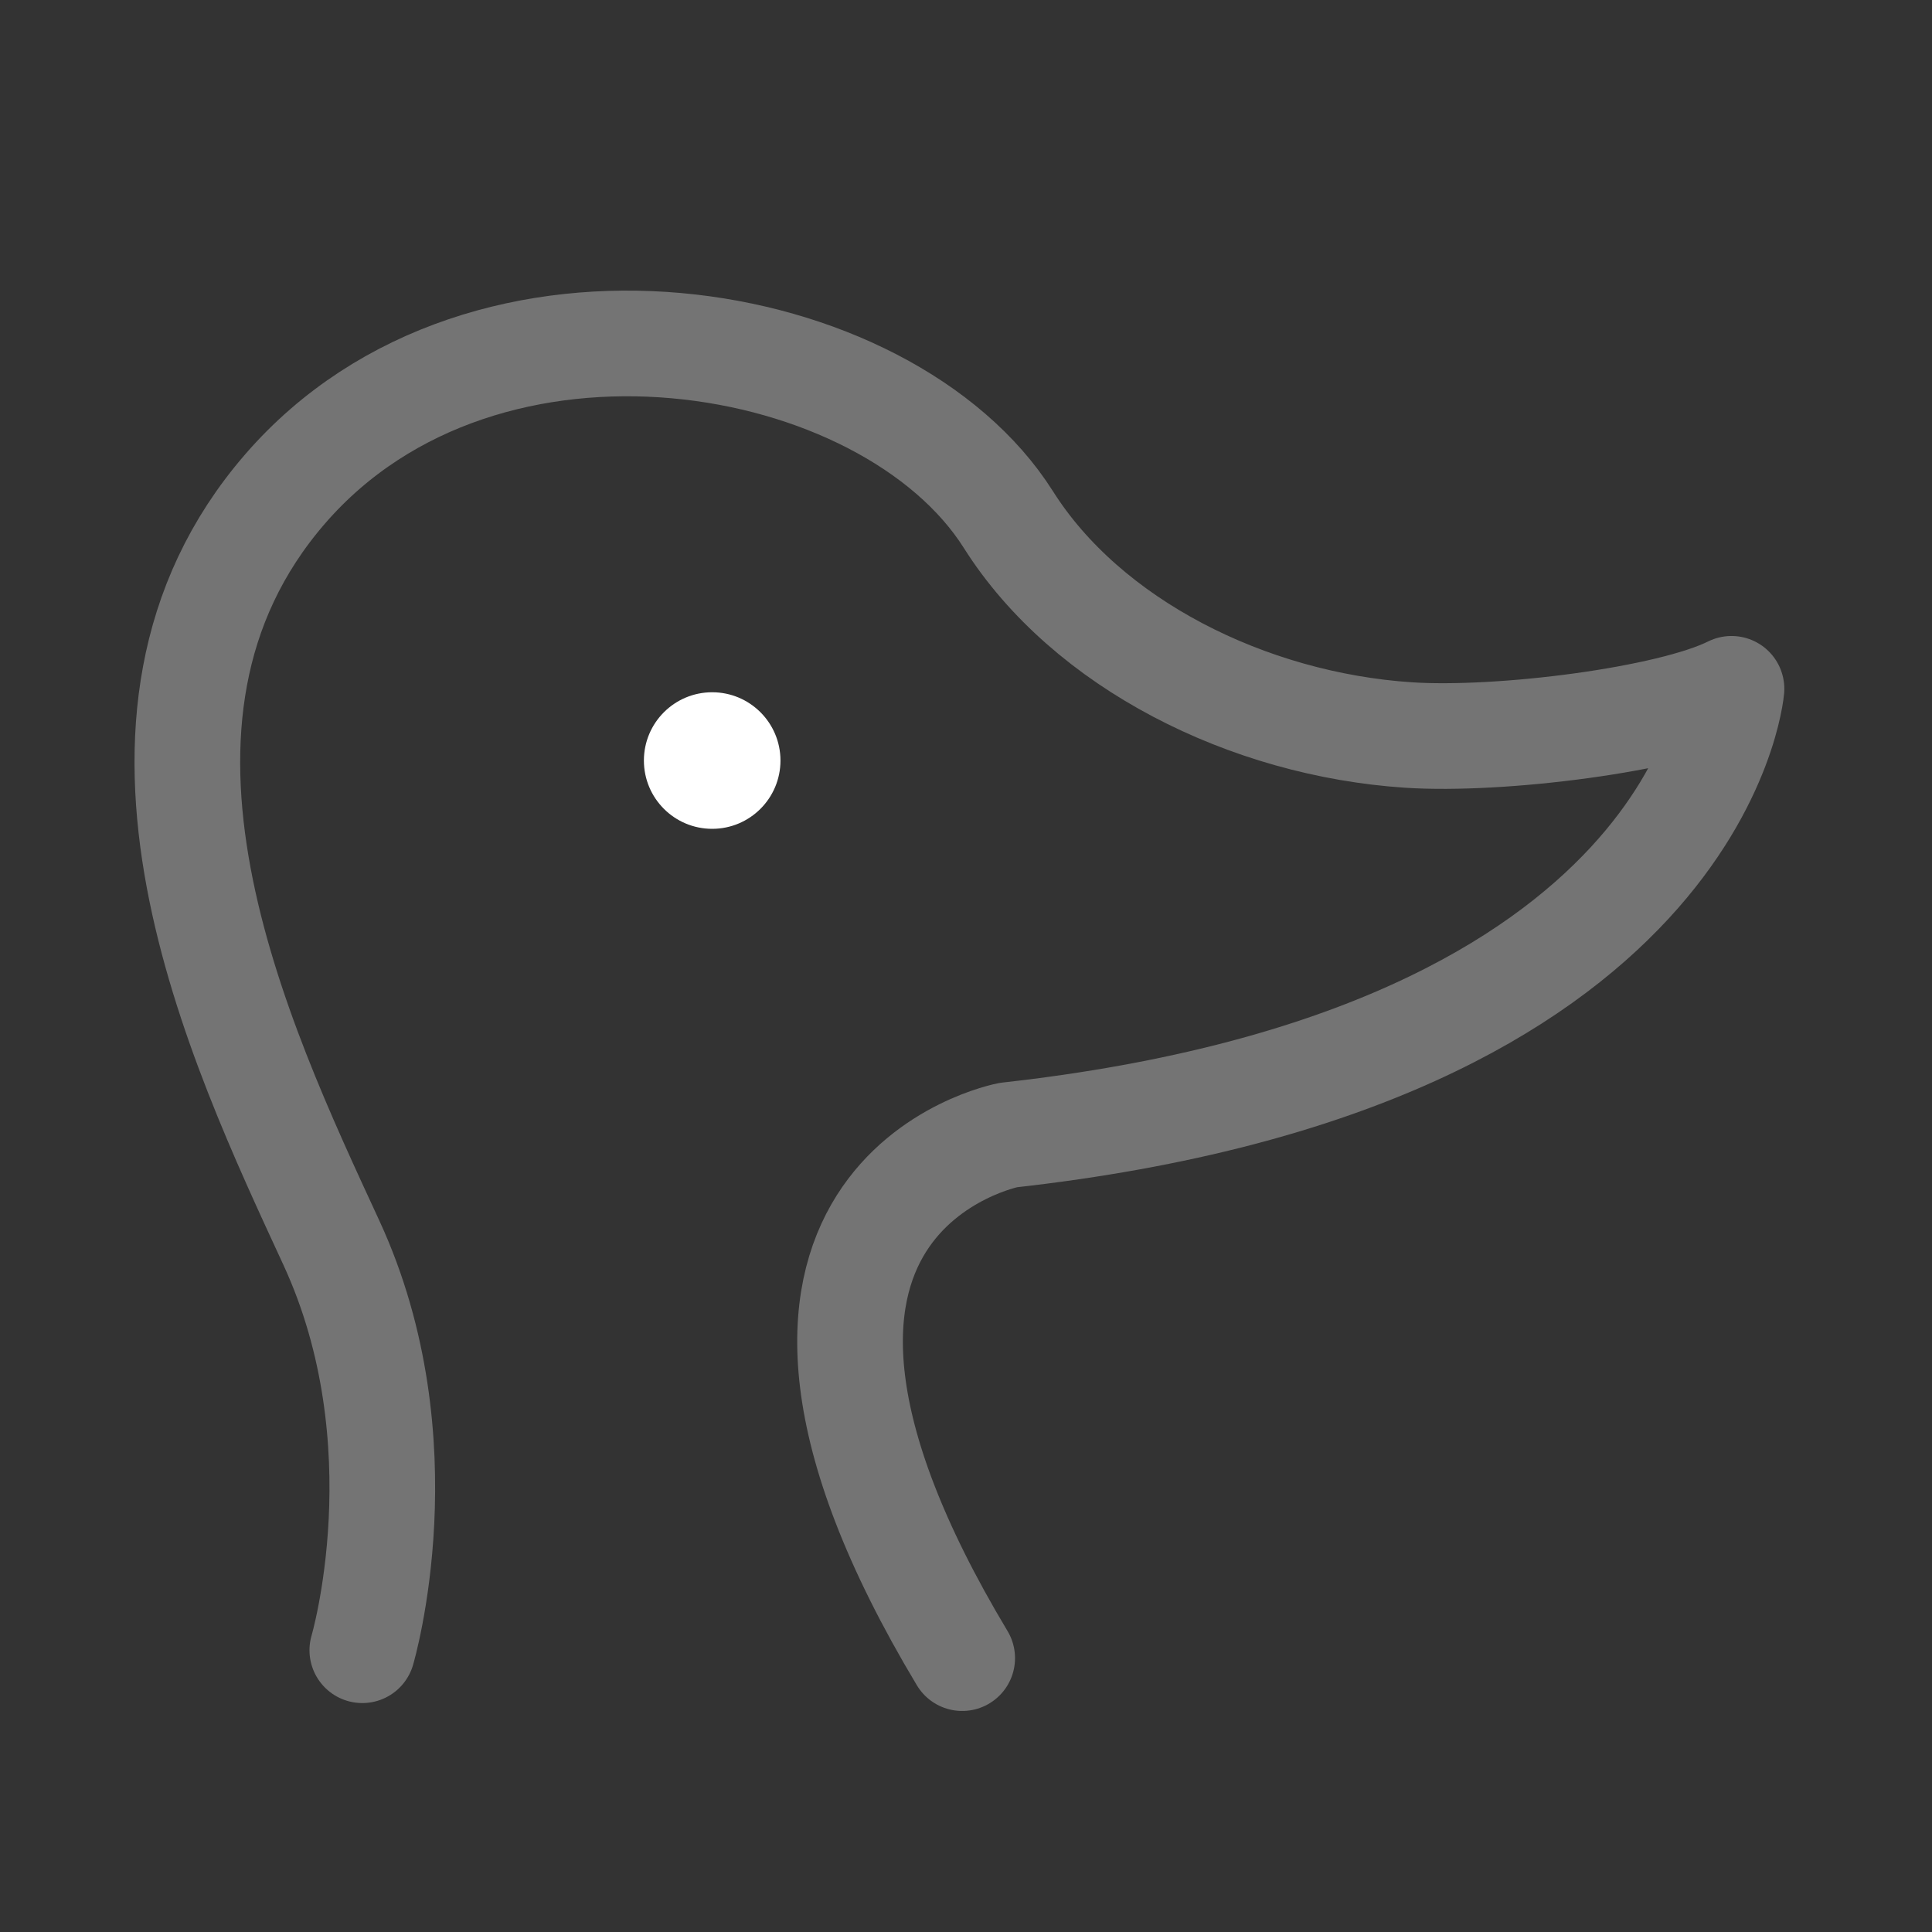 <?xml version="1.0" encoding="utf-8"?>
<!-- Generator: Adobe Illustrator 16.0.0, SVG Export Plug-In . SVG Version: 6.00 Build 0)  -->
<!DOCTYPE svg PUBLIC "-//W3C//DTD SVG 1.1//EN" "http://www.w3.org/Graphics/SVG/1.1/DTD/svg11.dtd">
<svg version="1.1" id="Ebene_1" xmlns="http://www.w3.org/2000/svg" xmlns:xlink="http://www.w3.org/1999/xlink" x="0px" y="0px"
	 width="32px" height="32px" viewBox="0 0 32 32" enable-background="new 0 0 32 32" xml:space="preserve">
<rect x="0" y="0" width="32" height="32" fill="#333333" stroke="none"/>
<g>
	
		<path fill="none" stroke="#747474" stroke-width="1.75" stroke-linecap="round" stroke-linejoin="round" stroke-miterlimit="10" d="
		M6.001,27.333c0,0,1.017-3.438-0.513-6.75S1.41,11.919,4.724,8.096c3.313-3.822,9.967-2.671,11.978,0.51
		c1.301,2.059,3.968,3.392,6.625,3.568c1.525,0.101,4.332-0.255,5.352-0.765c0,0-0.51,6.115-11.977,7.391
		c0,0-5.352,1.019-0.765,8.664"/>
	<circle fill="#FFFFFF" cx="11.796" cy="12.597" r="1.131"/>
</g>
</svg>
